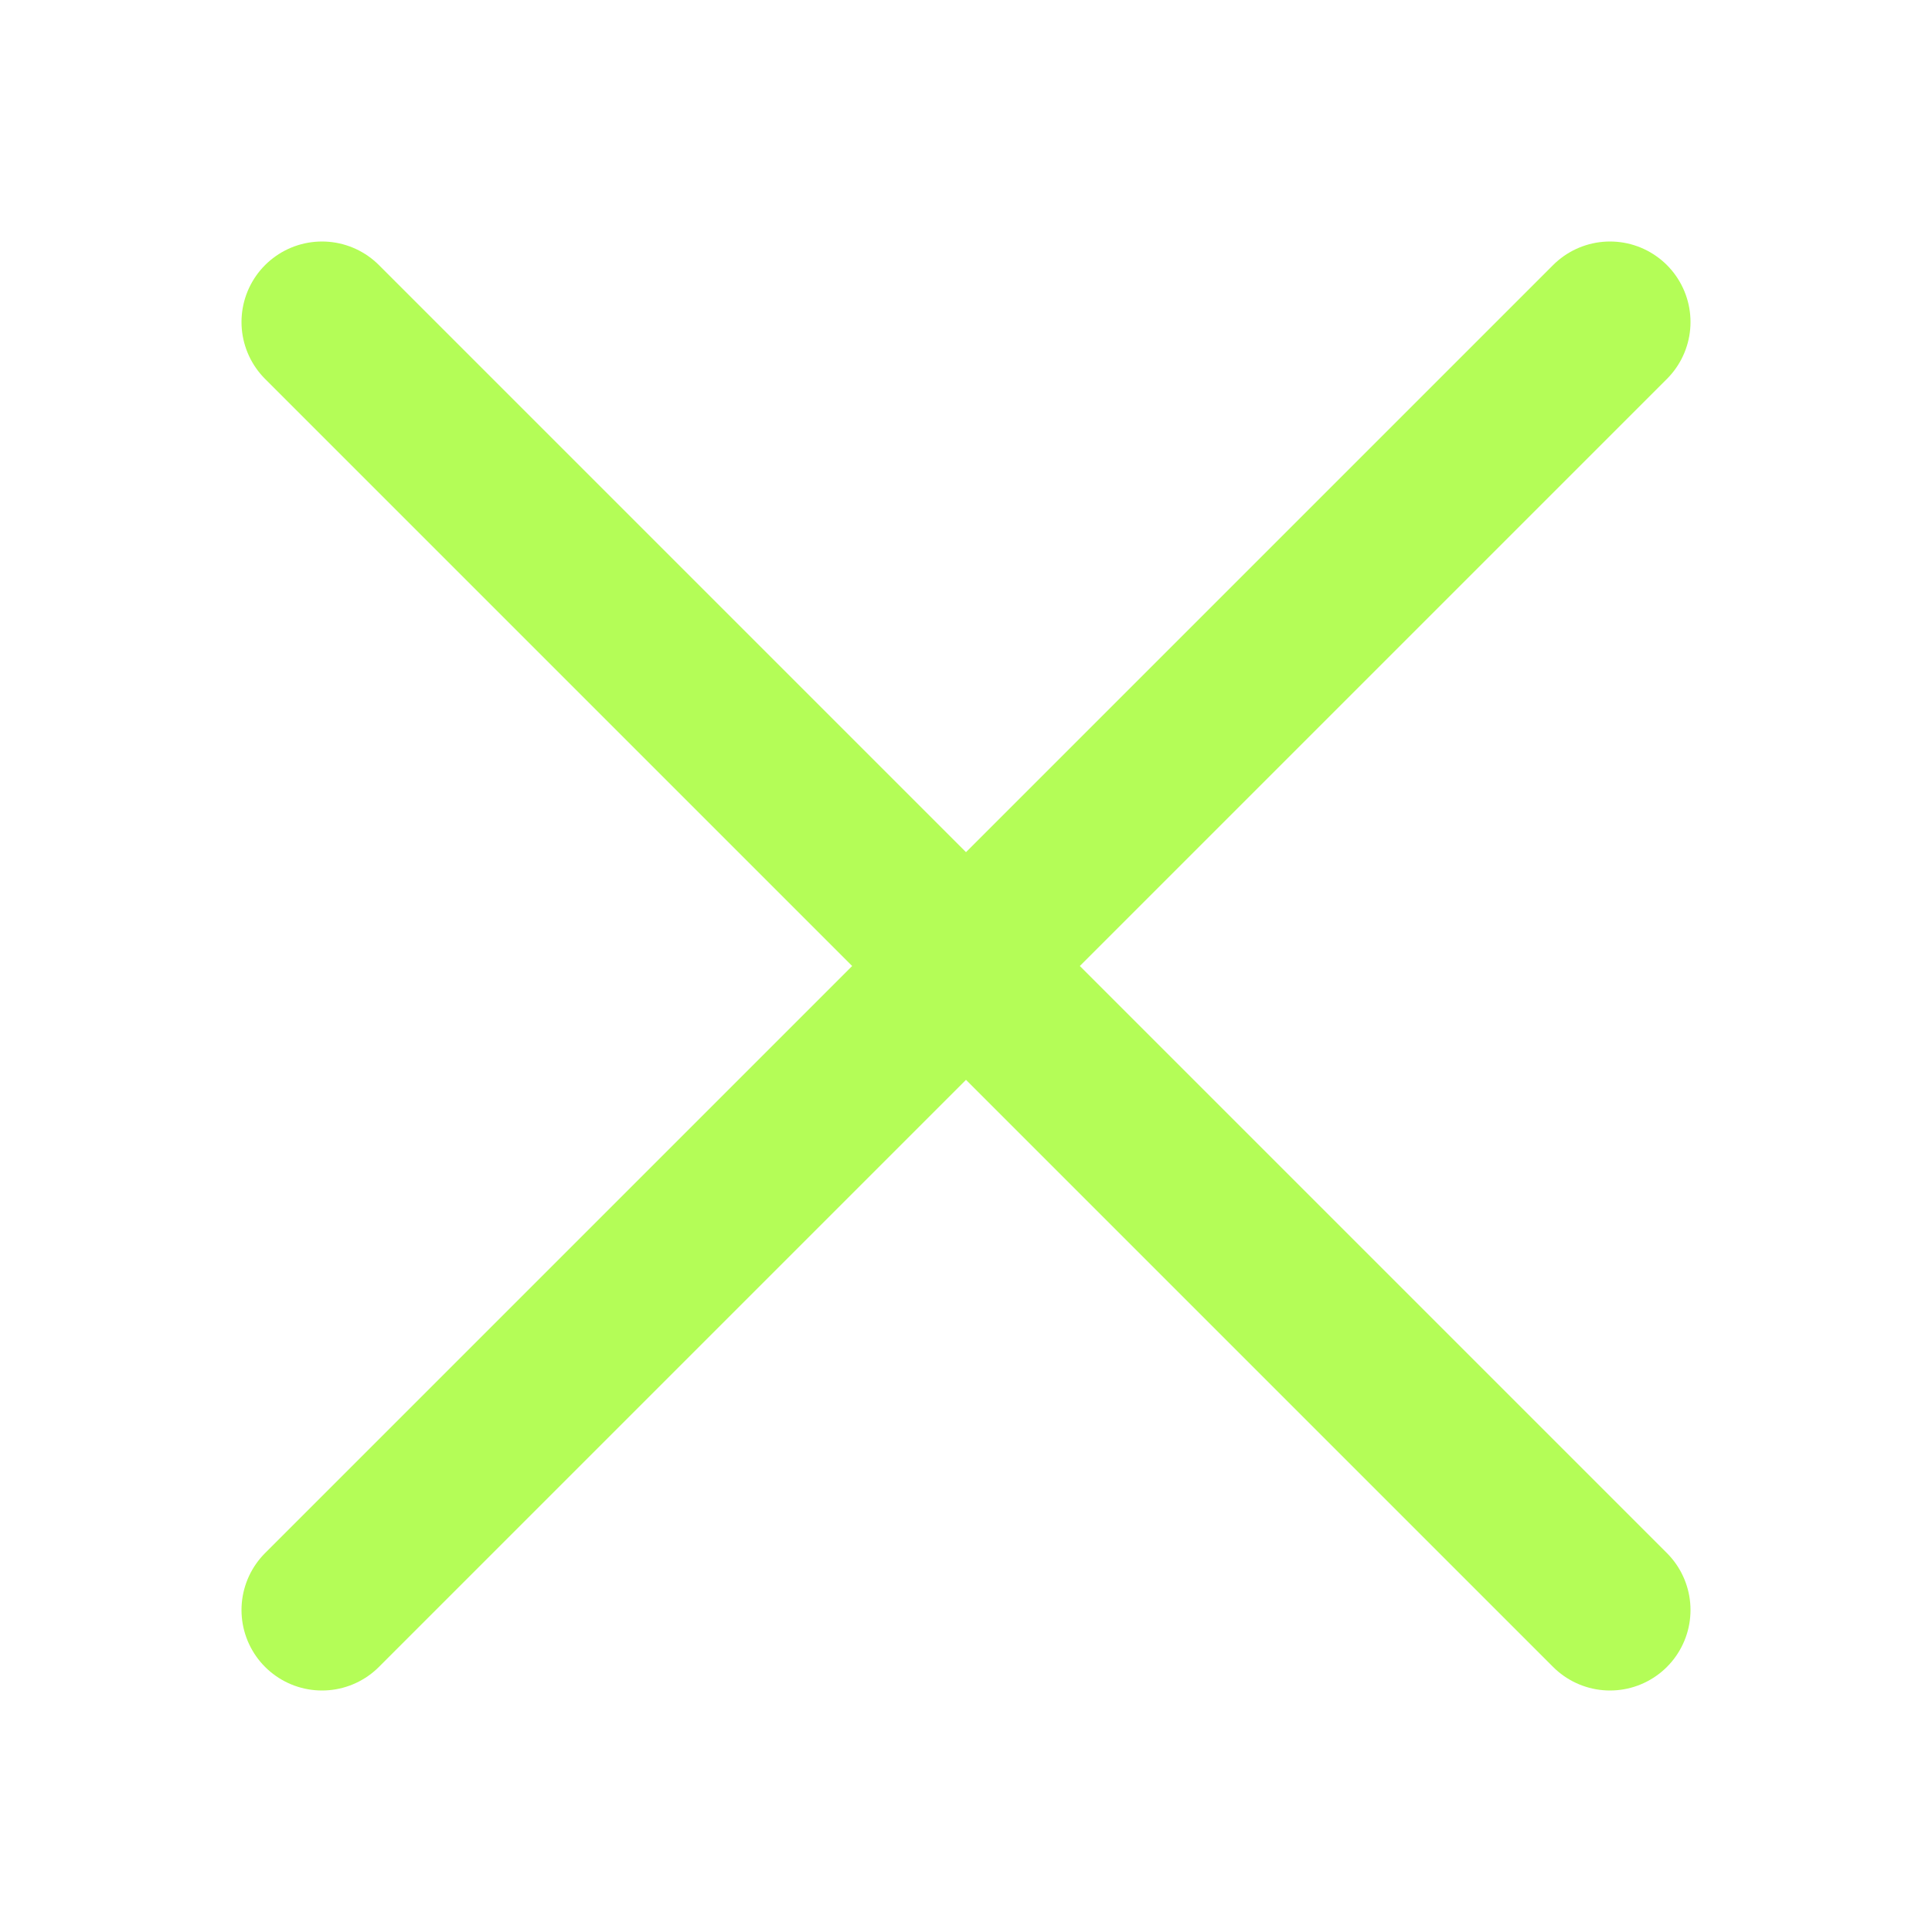 <?xml version="1.0" encoding="UTF-8"?><svg id="a" xmlns="http://www.w3.org/2000/svg" viewBox="0 0 24 24"><defs><style>.b{fill:none;stroke:#b4fd57;stroke-linecap:round;stroke-width:2px;}</style></defs><path class="b" d="M20,20L4,4m16,0L4,20"/></svg>